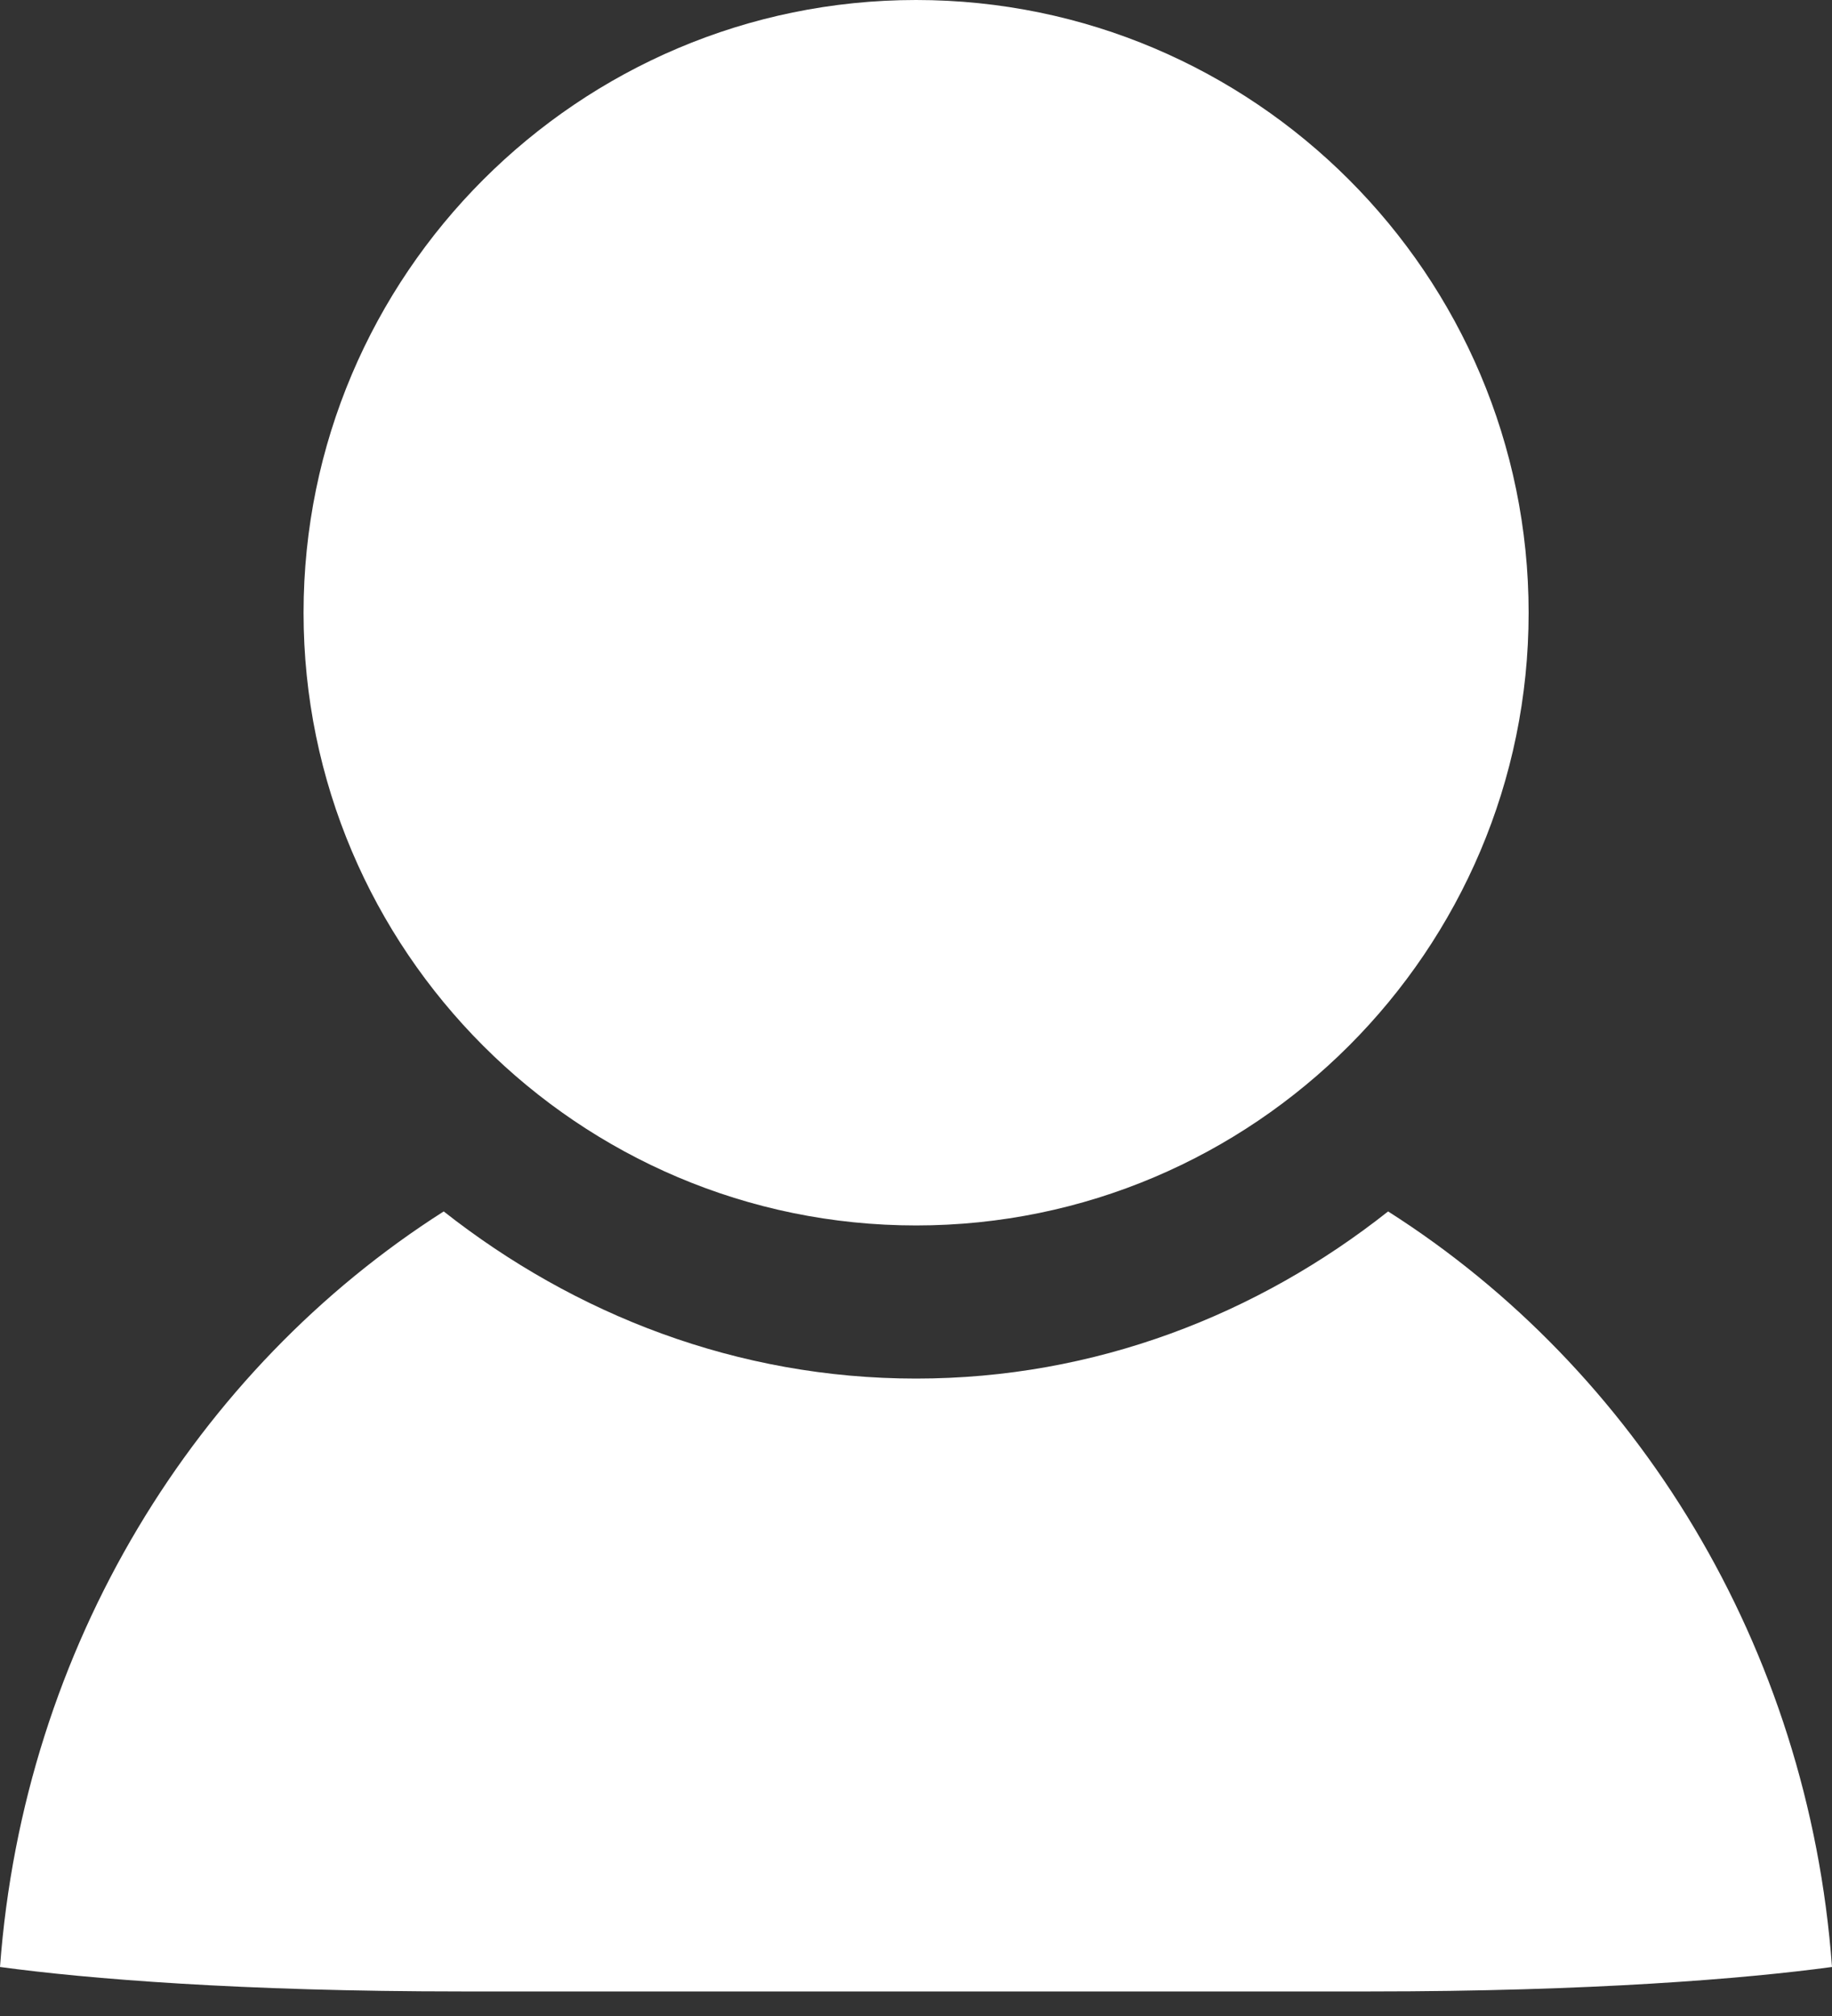 <?xml version="1.0" encoding="UTF-8"?>
<svg width="20px" height="22px" viewBox="0 0 20 22" version="1.1" xmlns="http://www.w3.org/2000/svg" xmlns:xlink="http://www.w3.org/1999/xlink">
    <rect x="0" y="0" width="20" height="22" fill="#333333" stroke="none"/>
    <title>形状结合备份 2</title>
    <g id="页面-1" stroke="none" stroke-width="1" fill="none" fill-rule="evenodd">
        <g id="筛人员" transform="translate(-529, -473)" fill="#FFFFFF" fill-rule="nonzero">
            <g id="编组" transform="translate(515, 131)">
                <g id="编组-5备份-7" transform="translate(14, 333)">
                    <path d="M15.154,22.22 C17.861,23.941 19.744,26.962 20,30.465 C19.052,30.594 17.367,30.732 14.962,30.732 L14.962,30.732 L5.035,30.732 C2.631,30.732 0.947,30.594 0,30.465 C0.259,26.964 2.141,23.941 4.844,22.22 C6.273,23.344 8.046,24.044 10.001,24.044 C11.955,24.044 13.73,23.346 15.154,22.22 Z M10.001,9 C13.687,9 16.688,12 16.688,15.687 C16.688,19.372 13.687,22.373 10.001,22.373 C6.313,22.373 3.314,19.372 3.314,15.687 C3.314,12 6.315,9 10.001,9 Z" id="形状结合备份-2"></path>
                </g>
            </g>
        </g>
    </g>
</svg>